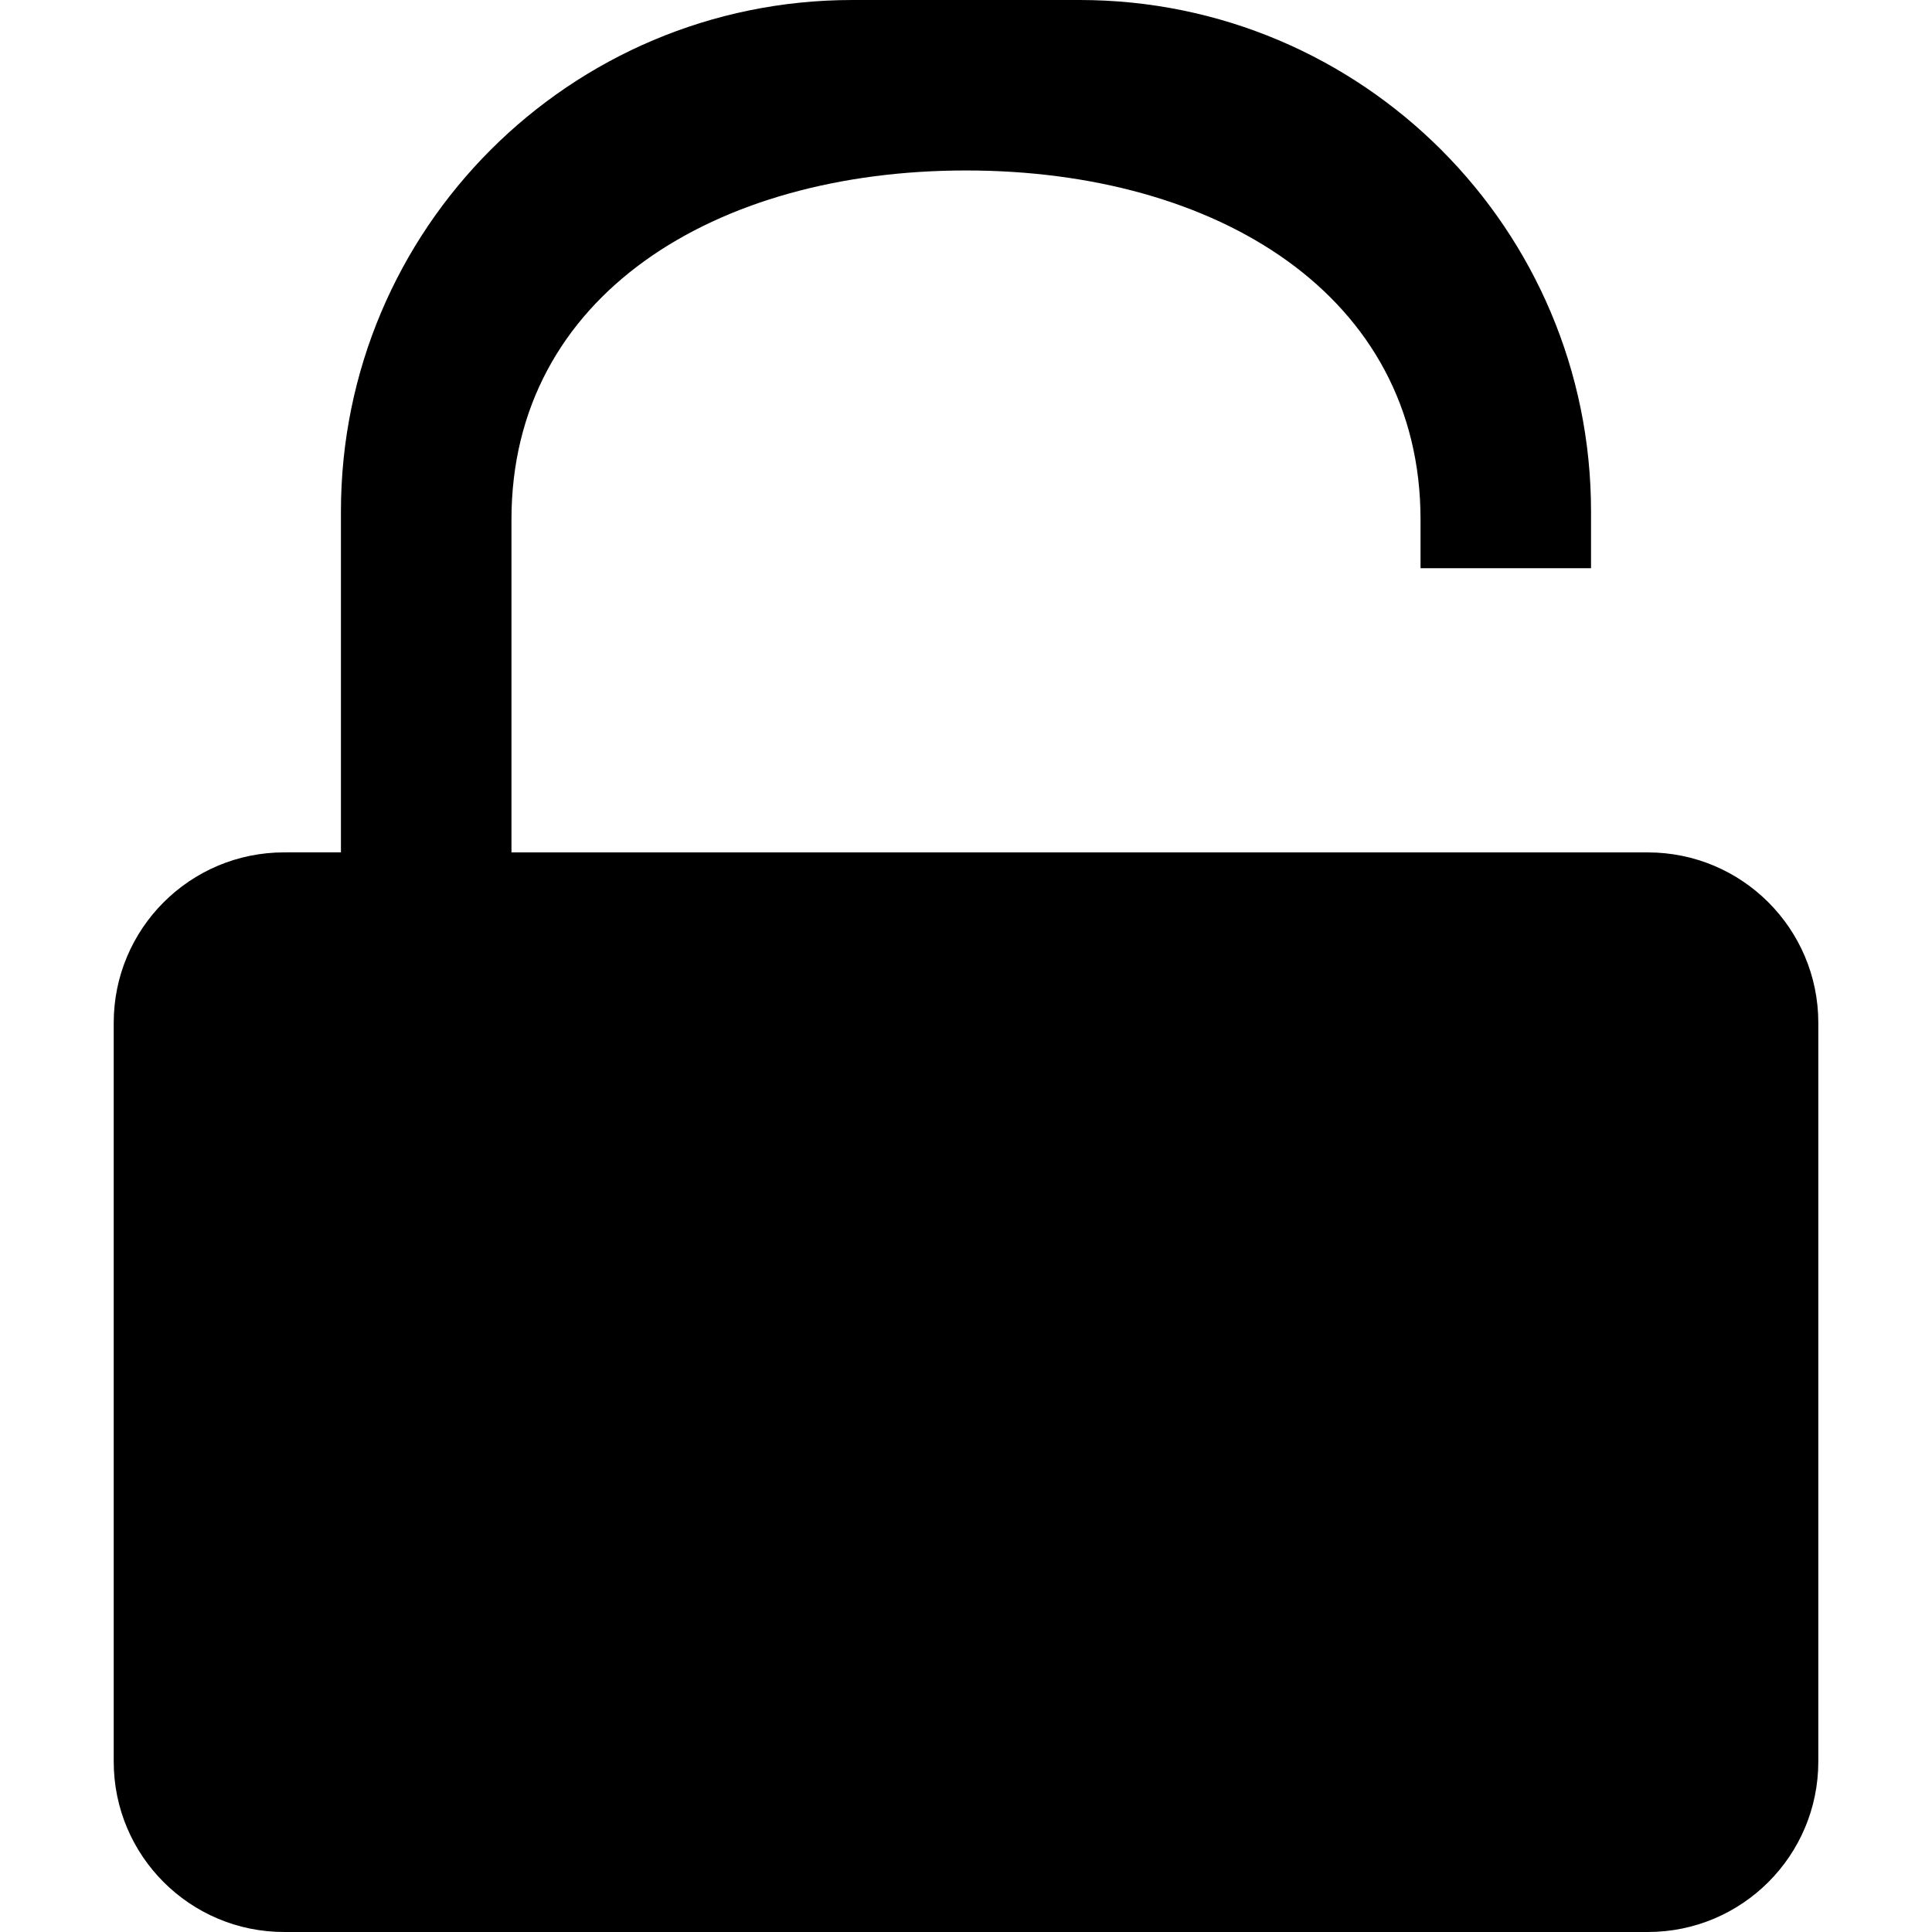 <?xml version="1.0" encoding="utf-8"?>
<!-- Generator: Adobe Illustrator 14.0.0, SVG Export Plug-In . SVG Version: 6.00 Build 43363)  -->
<!DOCTYPE svg PUBLIC "-//W3C//DTD SVG 1.1//EN" "http://www.w3.org/Graphics/SVG/1.1/DTD/svg11.dtd">
<svg version="1.1" id="Capa_1" xmlns="http://www.w3.org/2000/svg" xmlns:xlink="http://www.w3.org/1999/xlink" x="0px" y="0px"
	 width="64px" height="64px" viewBox="0 0 64 64" enable-background="new 0 0 64 64" xml:space="preserve">
<path id="unlock" d="M9.414,28.236c-3.121,0-5.647,2.529-5.647,5.646v24.47C3.766,61.472,6.292,64,9.414,64h45.172
	c3.119,0,5.648-2.526,5.648-5.647v-24.47c0-3.118-2.527-5.646-5.648-5.646h-1.881h-5.648H16.943V17.21
	c0-7.425,6.742-11.563,15.057-11.563S47.057,9.786,47.057,17.21v1.613h5.648v-1.882C52.705,7.586,45.117,0,35.764,0h-7.528
	c-9.357,0-16.942,7.585-16.942,16.941v11.294L9.414,28.236L9.414,28.236z"/>
</svg>
